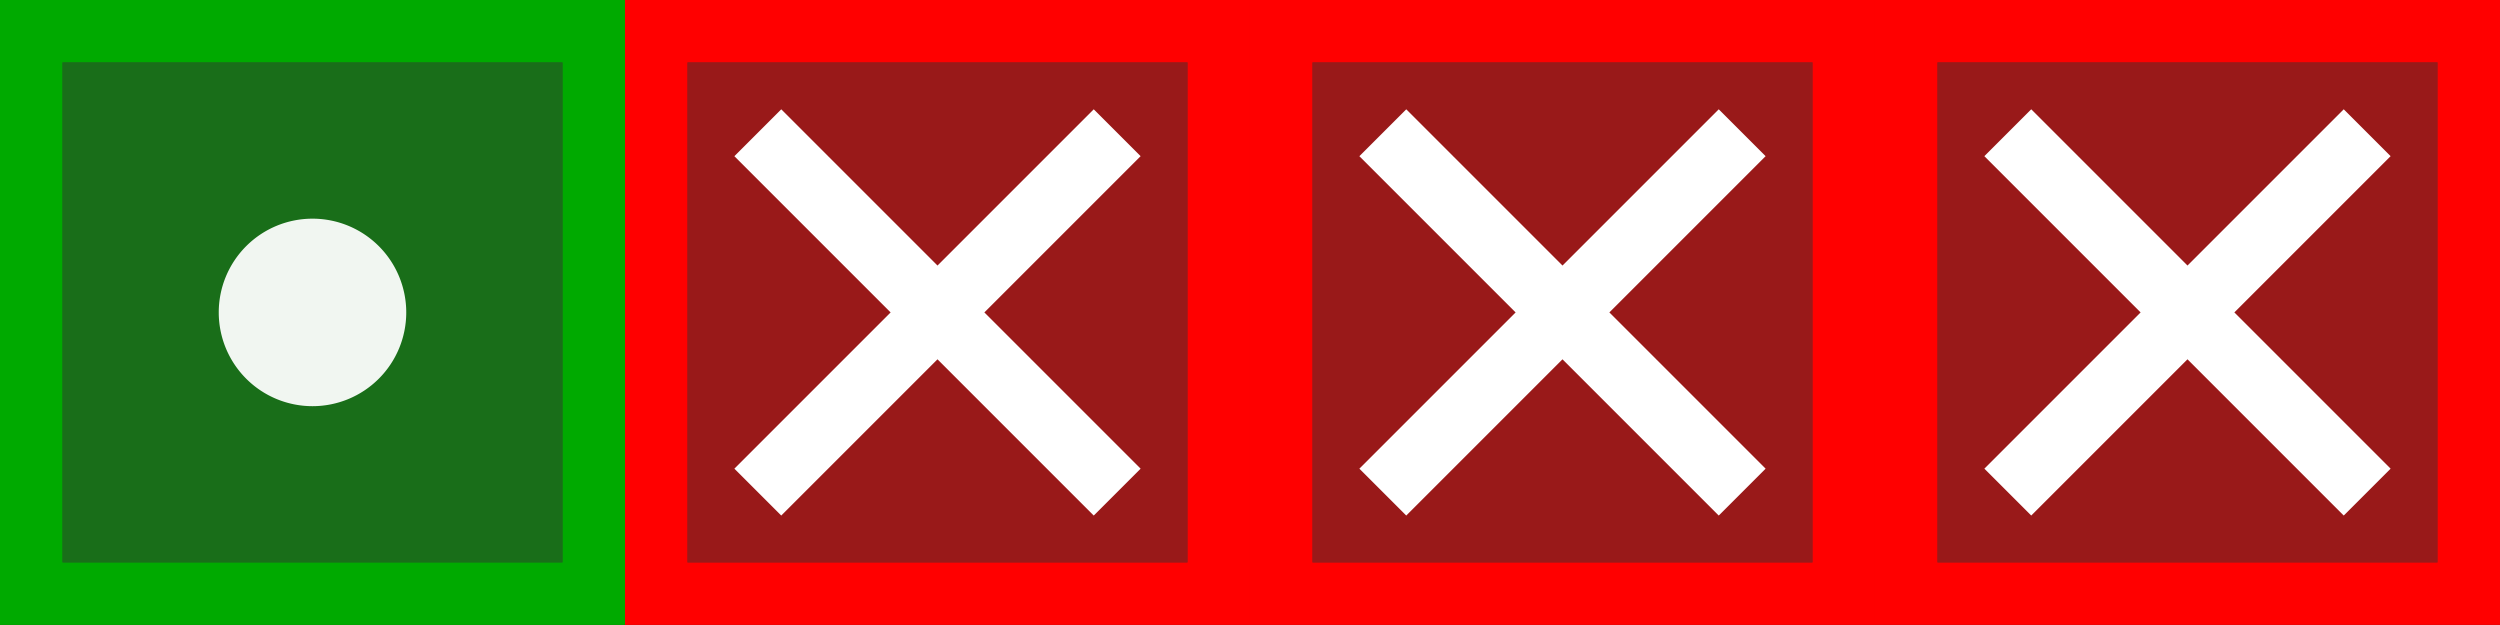 <?xml version="1.0" encoding="UTF-8" standalone="no"?>
<!-- Created with Inkscape (http://www.inkscape.org/) -->

<svg
   width="12mm"
   height="3mm"
   version="1.1"
   viewBox="0 0 12 3"
   id="svg3"
   sodipodi:docname="melee3l.svg"
   inkscape:version="1.4.2 (ebf0e940d0, 2025-05-08)"
   xmlns:inkscape="http://www.inkscape.org/namespaces/inkscape"
   xmlns:sodipodi="http://sodipodi.sourceforge.net/DTD/sodipodi-0.dtd"
   xmlns="http://www.w3.org/2000/svg"
   xmlns:svg="http://www.w3.org/2000/svg">
  <rect x="0" y="0" width="12" height="3" fill="#333333" stroke="none"/>
  <defs
     id="defs3" />
  <sodipodi:namedview
     id="namedview3"
     pagecolor="#ffffff"
     bordercolor="#111111"
     borderopacity="1"
     inkscape:showpageshadow="0"
     inkscape:pageopacity="0"
     inkscape:pagecheckerboard="1"
     inkscape:deskcolor="#d1d1d1"
     inkscape:document-units="mm"
     inkscape:zoom="22.627417"
     inkscape:cx="18.848815"
     inkscape:cy="4.1321553"
     inkscape:window-width="2560"
     inkscape:window-height="1350"
     inkscape:window-x="0"
     inkscape:window-y="0"
     inkscape:window-maximized="1"
     inkscape:current-layer="svg3" />
  <g
     id="g2"
     transform="matrix(0.03,0,0,0.03,0,-3.8239359e-4)">
    <g
       id="g1">
      <path
         d="M 0,0 V 100 H 100 V 0 Z m 10,10 h 80 v 80 h -80 z"
         fill="#00aa00"
         id="path1" />
      <path
         d="M 10,10 H 90 V 90 H 10 Z"
         fill="#00aa00"
         fill-opacity="0.502"
         stroke-linecap="square"
         id="path2" />
      <path
         d="M 65,50 A 15,15 0 0 1 50,65 15,15 0 0 1 35,50 15,15 0 0 1 50,35 15,15 0 0 1 65,50 Z"
         fill="#ffffff"
         fill-opacity="0.941"
         stroke-linecap="square"
         id="path3" />
    </g>
    <g
       id="g3"
       transform="translate(-81.505,0.795)">
      <path
         d="m 181.504,-0.794 v 100 h 100 v -100 z m 10,10 h 80 v 80 h -80 z"
         fill="#ff0000"
         id="path1-5" />
      <path
         d="m 191.504,9.206 h 80 v 80 h -80 z"
         fill="#ff0000"
         fill-opacity="0.502"
         stroke-linecap="square"
         id="path2-6" />
      <path
         d="m 206.504,16.706 25,25 25,-25 7.5,7.5 -25,25 25,25 -7.5,7.5 -25,-25 -25,25 -7.5,-7.5 25,-25 -25,-25 z"
         fill="#ffffff"
         stroke-linecap="square"
         id="path3-2" />
    </g>
    <g
       id="g3-9"
       transform="translate(18.495,0.795)">
      <path
         d="m 181.504,-0.794 v 100 h 100 v -100 z m 10,10 h 80 v 80 h -80 z"
         fill="#ff0000"
         id="path1-5-3" />
      <path
         d="m 191.504,9.206 h 80 v 80 h -80 z"
         fill="#ff0000"
         fill-opacity="0.502"
         stroke-linecap="square"
         id="path2-6-6" />
      <path
         d="m 206.504,16.706 25,25 25,-25 7.5,7.5 -25,25 25,25 -7.5,7.5 -25,-25 -25,25 -7.5,-7.5 25,-25 -25,-25 z"
         fill="#ffffff"
         stroke-linecap="square"
         id="path3-2-0" />
    </g>
    <g
       id="g3-2"
       transform="translate(118.494,0.793)">
      <path
         d="m 181.504,-0.794 v 100 h 100 v -100 z m 10,10 h 80 v 80 h -80 z"
         fill="#ff0000"
         id="path1-5-6" />
      <path
         d="m 191.504,9.206 h 80 v 80 h -80 z"
         fill="#ff0000"
         fill-opacity="0.502"
         stroke-linecap="square"
         id="path2-6-1" />
      <path
         d="m 206.504,16.706 25,25 25,-25 7.5,7.5 -25,25 25,25 -7.5,7.5 -25,-25 -25,25 -7.5,-7.5 25,-25 -25,-25 z"
         fill="#ffffff"
         stroke-linecap="square"
         id="path3-2-8" />
    </g>
  </g>
</svg>
